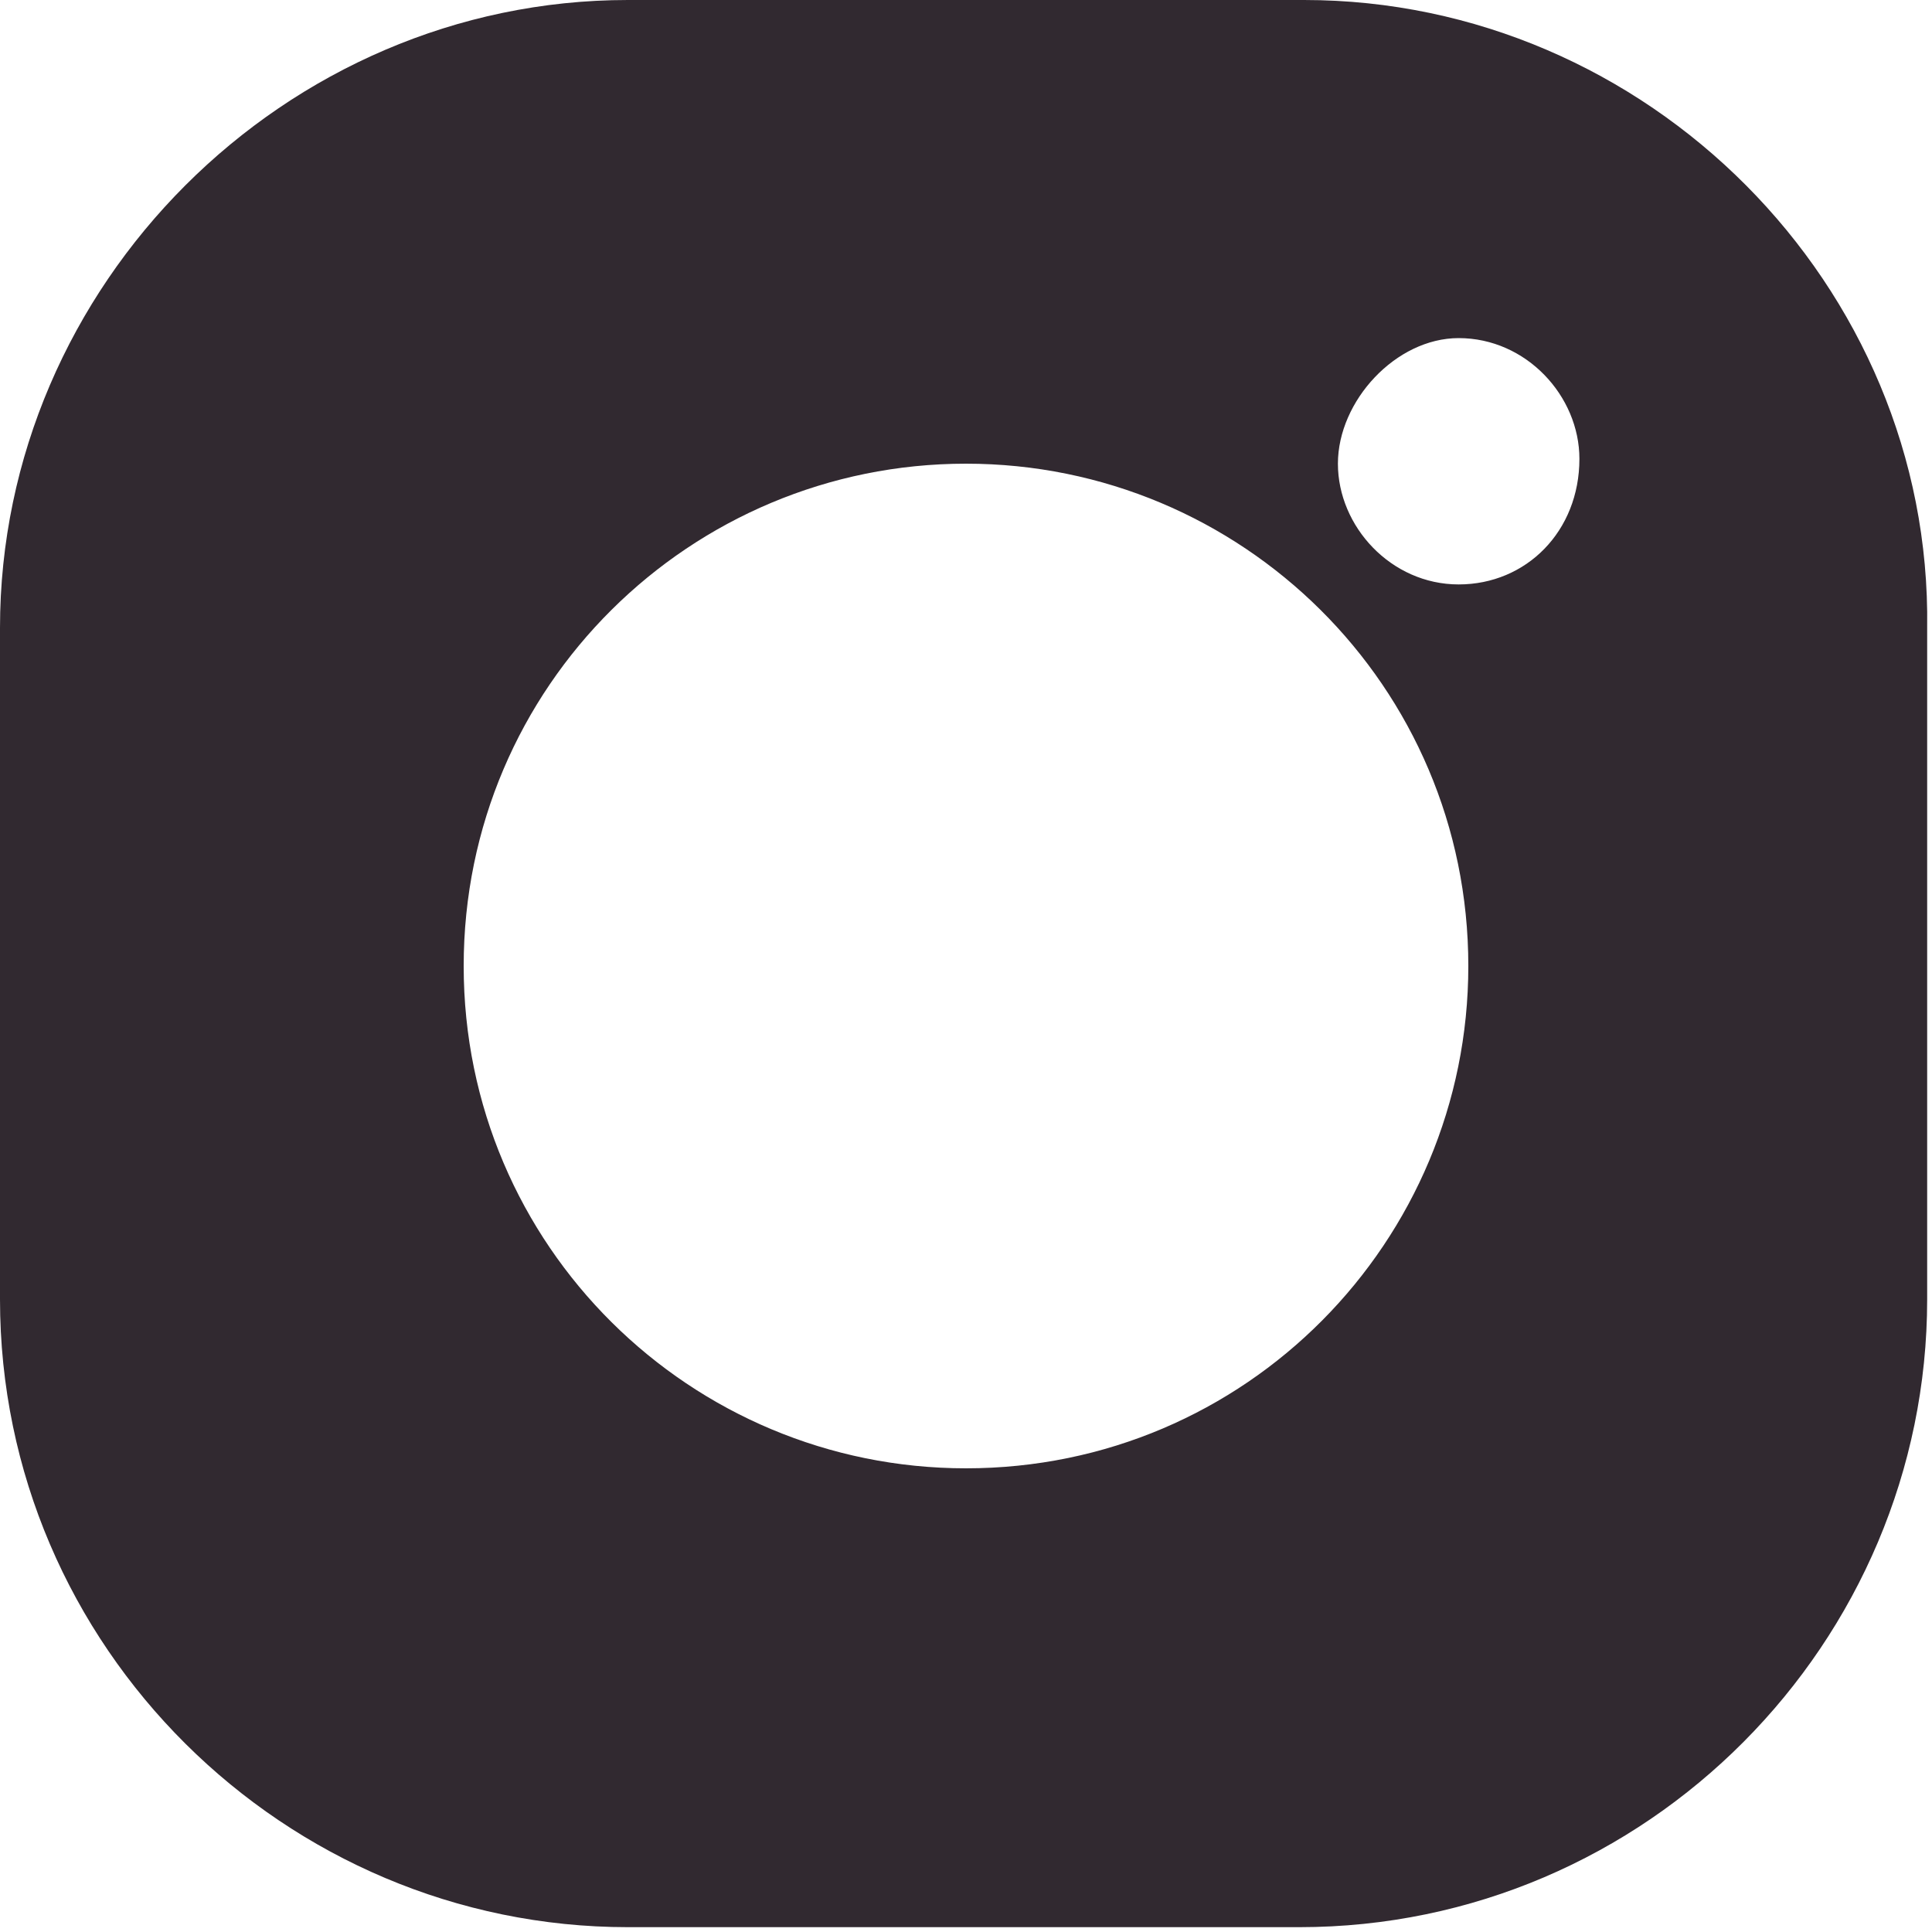 <svg width="18" height="18" viewBox="0 0 18 18" fill="none" xmlns="http://www.w3.org/2000/svg">
<path d="M12.15 0H5.85C2.655 0 0 2.655 0 5.85V12.105C0 15.345 2.655 17.955 5.85 17.955H12.105C15.345 17.955 17.955 15.3 17.955 12.105V5.85C18 2.655 15.345 0 12.15 0ZM9 13.68C6.435 13.68 4.32 11.61 4.32 9C4.32 6.39 6.435 4.32 9 4.32C11.565 4.32 13.68 6.39 13.68 9C13.68 11.565 11.61 13.68 9 13.68ZM13.59 5.445C12.96 5.445 12.465 4.905 12.465 4.32C12.465 3.735 13.005 3.15 13.59 3.15C14.22 3.15 14.715 3.69 14.715 4.275C14.715 4.95 14.22 5.445 13.59 5.445Z" fill="#312930"/>
</svg>
